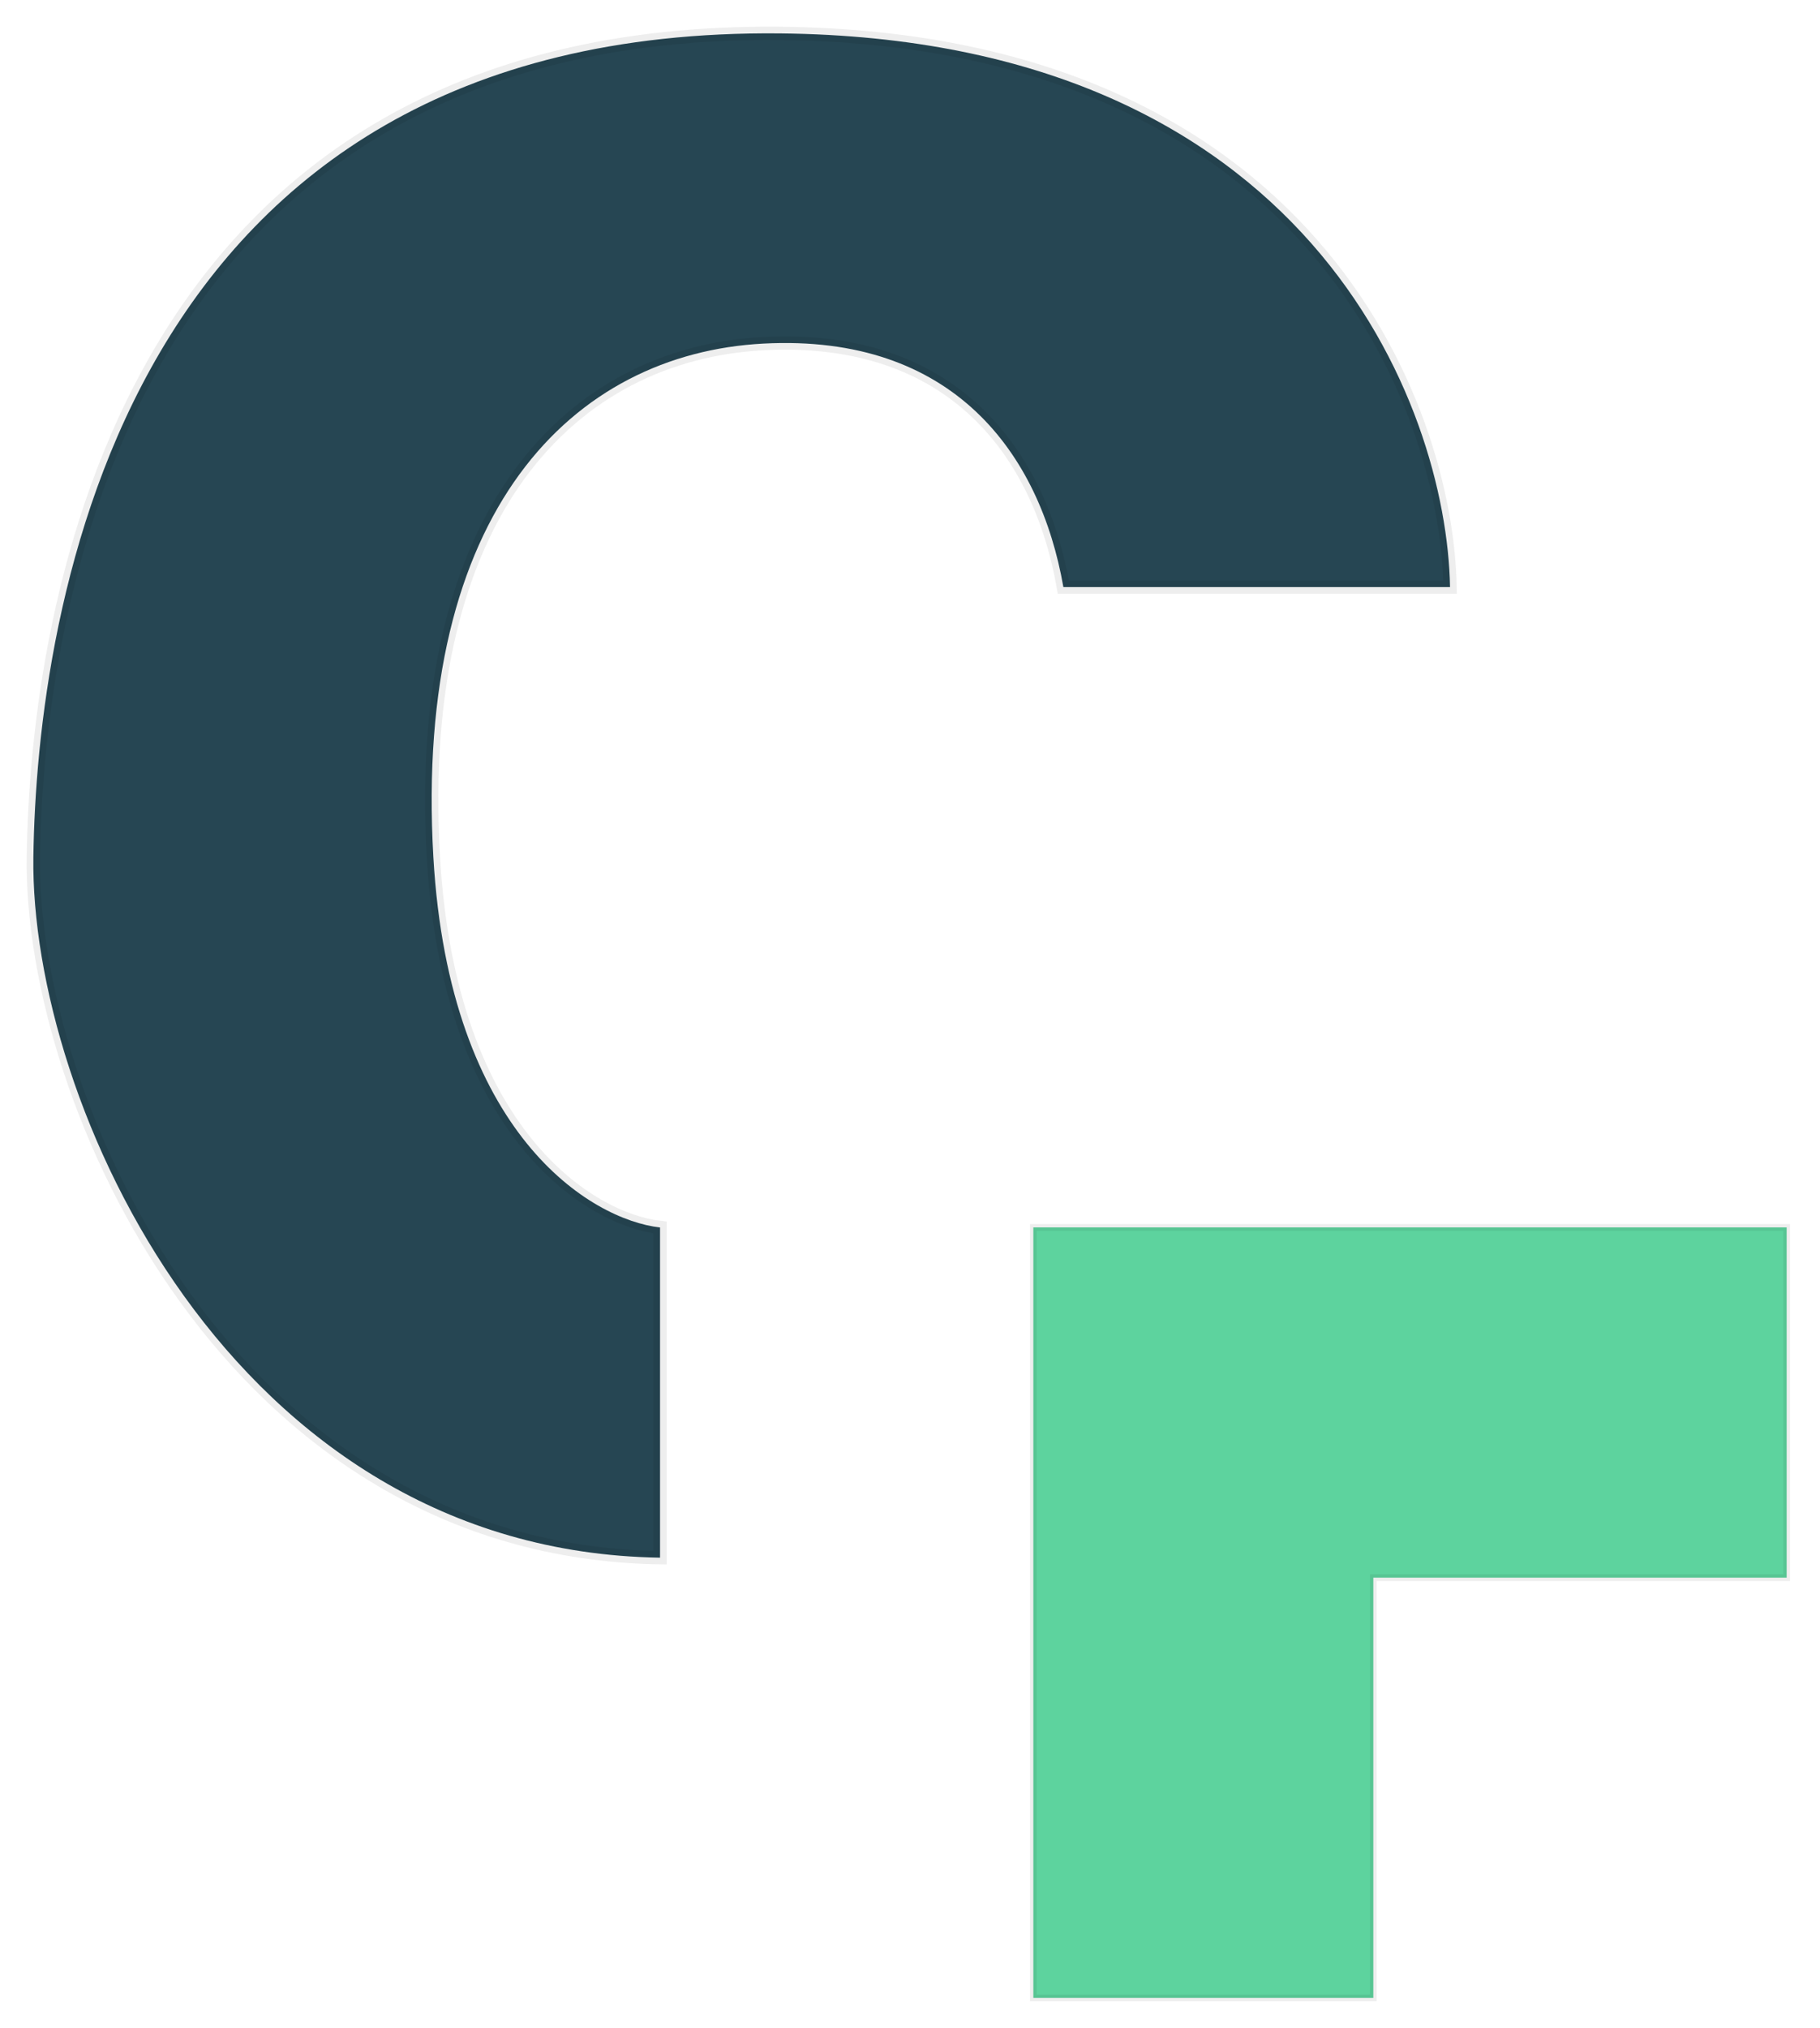 <svg width="273" height="304" viewBox="0 0 273 304" fill="none" xmlns="http://www.w3.org/2000/svg">
<g filter="url(#filter0_d)">
<path d="M268 180H155V295.5H206V232.5H268V180Z" fill="#5DD39E"/>
<path d="M268 180H155V295.5H206V232.5H268V180Z" stroke="black" stroke-opacity="0.07"/>
</g>
<g filter="url(#filter1_d)">
<path d="M217.506 84.008H159.506C156.006 64.008 143.006 46.008 114.506 47.508C86.006 49.008 62.006 72.508 65.006 124.508C67.406 166.108 88.673 178.842 99.006 180.008V229.508C34.506 228.508 4.506 161.008 5.006 124.508C5.506 88.008 18.006 0.008 117.006 1.008C196.206 1.808 217.006 56.675 217.506 84.008Z" fill="#264653"/>
<path d="M217.506 84.008H159.506C156.006 64.008 143.006 46.008 114.506 47.508C86.006 49.008 62.006 72.508 65.006 124.508C67.406 166.108 88.673 178.842 99.006 180.008V229.508C34.506 228.508 4.506 161.008 5.006 124.508C5.506 88.008 18.006 0.008 117.006 1.008C196.206 1.808 217.006 56.675 217.506 84.008Z" stroke="black" stroke-opacity="0.07" stroke-width="2"/>
</g>
<defs>
<filter id="filter0_d" x="150.5" y="179.5" width="122" height="124.5" filterUnits="userSpaceOnUse" color-interpolation-filters="sRGB">
<feFlood flood-opacity="0" result="BackgroundImageFix"/>
<feColorMatrix in="SourceAlpha" type="matrix" values="0 0 0 0 0 0 0 0 0 0 0 0 0 0 0 0 0 0 127 0"/>
<feOffset dy="4"/>
<feGaussianBlur stdDeviation="2"/>
<feColorMatrix type="matrix" values="0 0 0 0 0 0 0 0 0 0 0 0 0 0 0 0 0 0 0.25 0"/>
<feBlend mode="normal" in2="BackgroundImageFix" result="effect1_dropShadow"/>
<feBlend mode="normal" in="SourceGraphic" in2="effect1_dropShadow" result="shape"/>
</filter>
<filter id="filter1_d" x="0" y="0" width="222.525" height="238.524" filterUnits="userSpaceOnUse" color-interpolation-filters="sRGB">
<feFlood flood-opacity="0" result="BackgroundImageFix"/>
<feColorMatrix in="SourceAlpha" type="matrix" values="0 0 0 0 0 0 0 0 0 0 0 0 0 0 0 0 0 0 127 0"/>
<feOffset dy="4"/>
<feGaussianBlur stdDeviation="2"/>
<feColorMatrix type="matrix" values="0 0 0 0 0 0 0 0 0 0 0 0 0 0 0 0 0 0 0.25 0"/>
<feBlend mode="normal" in2="BackgroundImageFix" result="effect1_dropShadow"/>
<feBlend mode="normal" in="SourceGraphic" in2="effect1_dropShadow" result="shape"/>
</filter>
</defs>
</svg>
